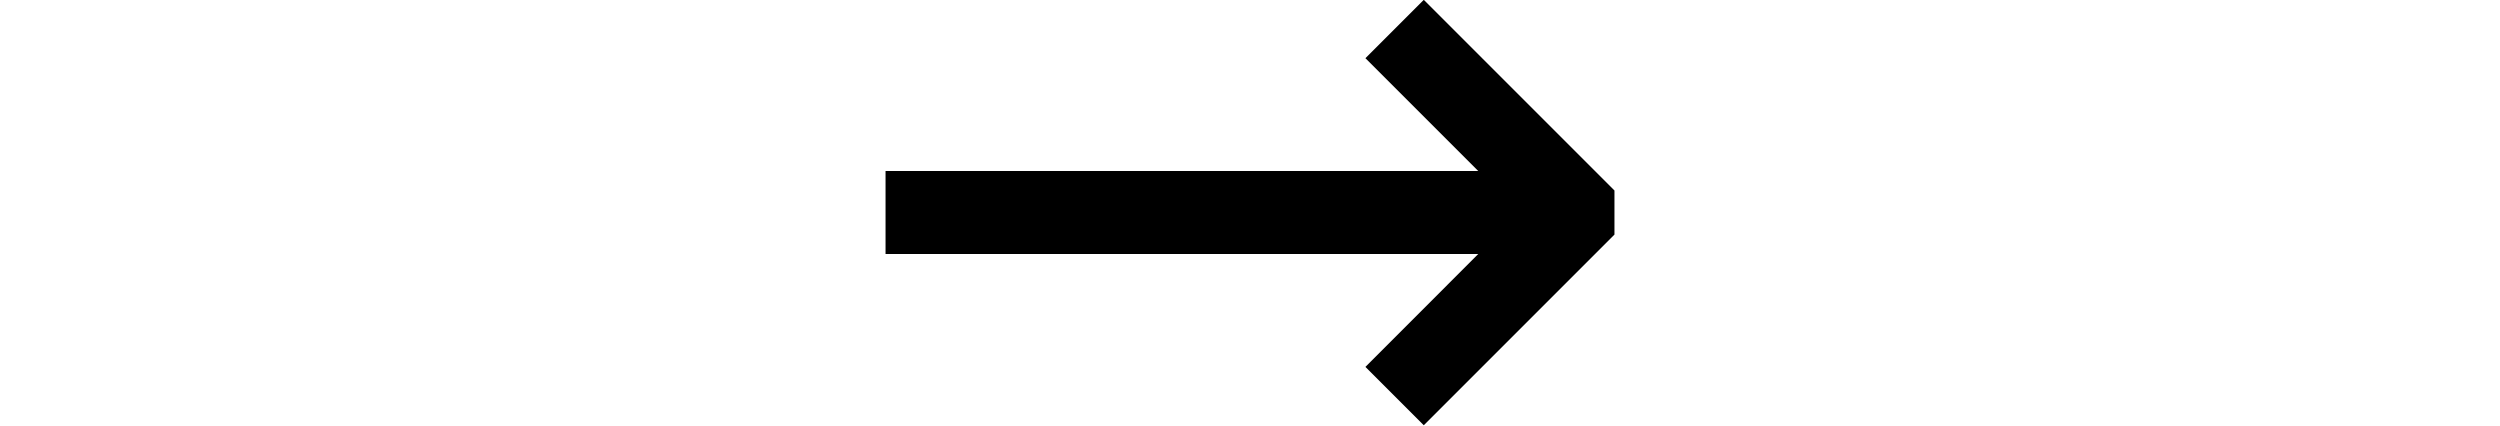 <svg xmlns="http://www.w3.org/2000/svg" xmlns:xlink="http://www.w3.org/1999/xlink" width="30.117pt" height="5.133pt" viewBox="0 0 30.117 5.133" version="1.1">
<defs>
<g>
<symbol overflow="visible" id="glyph0-0">
<path style="stroke:none;" d="M 0.594 2.125 L 0.594 -8.469 L 6.594 -8.469 L 6.594 2.125 Z M 1.266 1.453 L 5.938 1.453 L 5.938 -7.781 L 1.266 -7.781 Z M 1.266 1.453 "/>
</symbol>
<symbol overflow="visible" id="glyph0-1">
<path style="stroke:none;" d="M 9.469 -4.031 L 9.469 -3.5 L 7.172 -1.203 L 6.469 -1.906 L 7.828 -3.266 L 0.688 -3.266 L 0.688 -4.266 L 7.828 -4.266 L 6.469 -5.625 L 7.172 -6.328 Z M 9.469 -4.031 "/>
</symbol>
</g>
</defs>
<g id="surface666">
<g style="fill:rgb(0%,0%,0%);fill-opacity:1;">
  <use xlink:href="#glyph0-1" x="9.98" y="6.326"/>
</g>
</g>
</svg>
